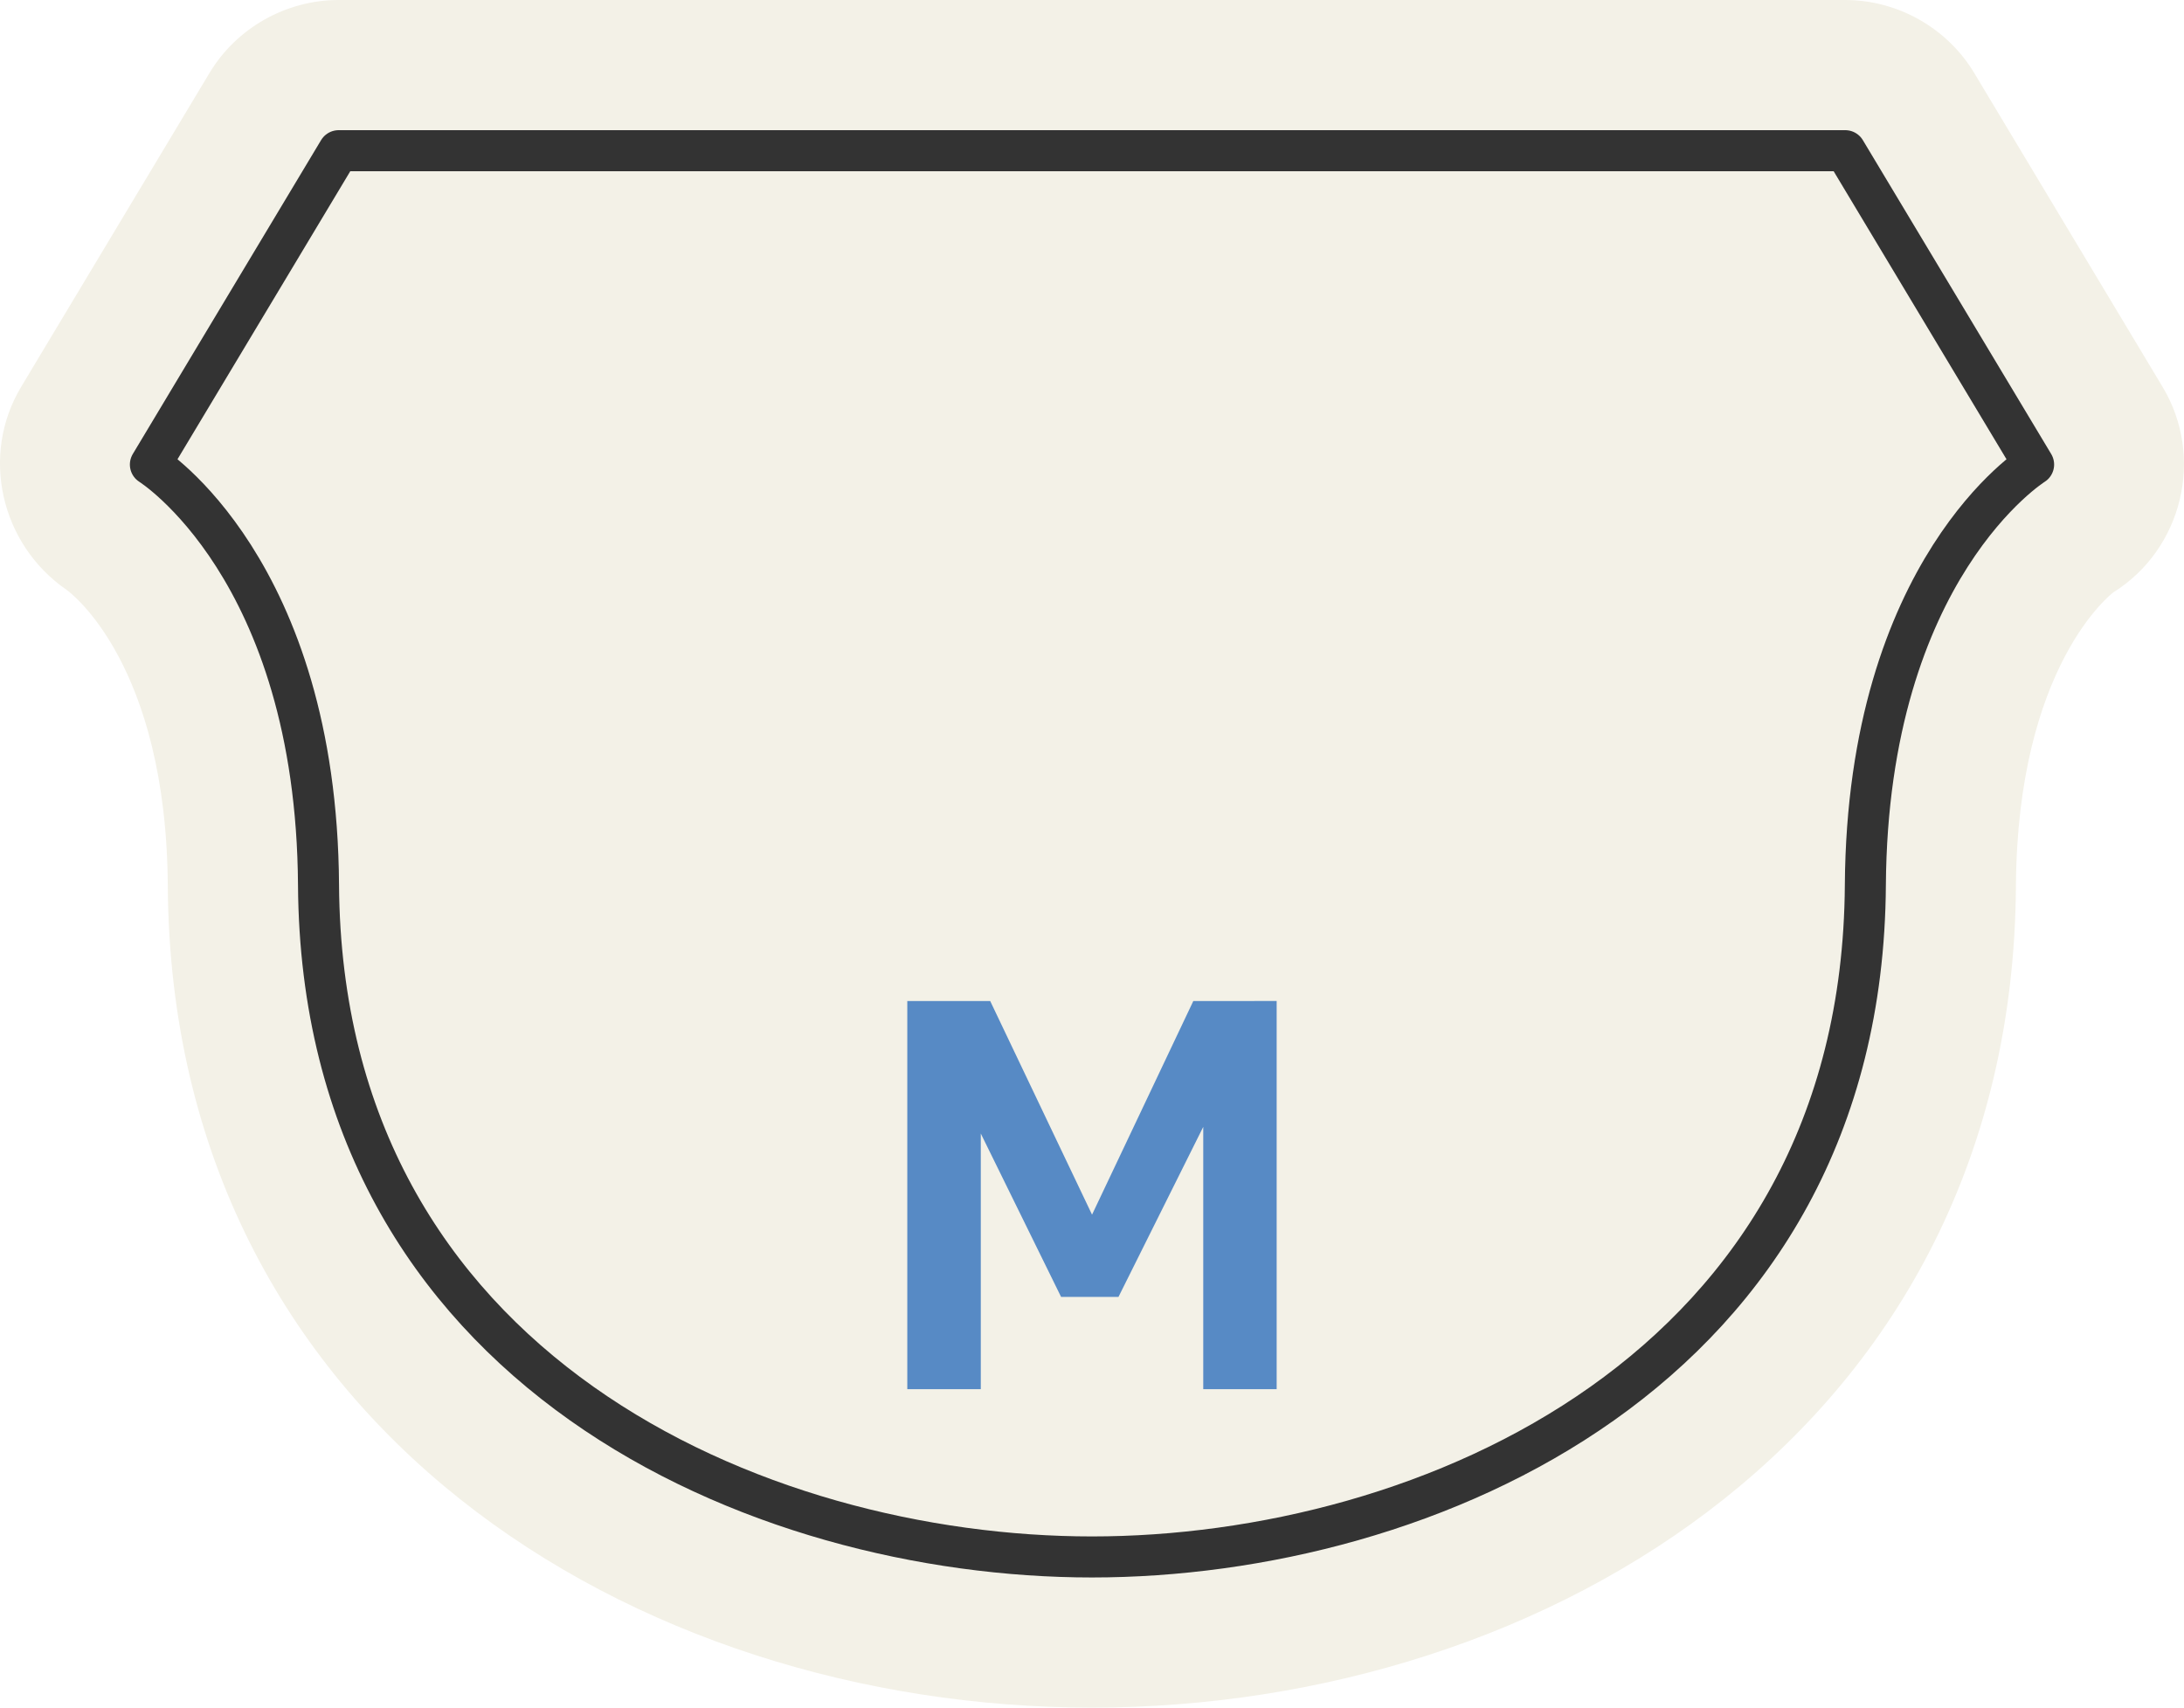 <?xml version="1.0" encoding="iso-8859-1"?>
<!-- Generator: Adobe Illustrator 16.0.3, SVG Export Plug-In . SVG Version: 6.00 Build 0)  -->
<!DOCTYPE svg PUBLIC "-//W3C//DTD SVG 1.1//EN" "http://www.w3.org/Graphics/SVG/1.1/DTD/svg11.dtd">
<svg version="1.1" id="bahrain_x5F_1-layer" xmlns="http://www.w3.org/2000/svg" xmlns:xlink="http://www.w3.org/1999/xlink"
	 x="0px" y="0px" width="53.222px" height="41.61px" viewBox="0 0 53.222 41.61" style="enable-background:new 0 0 53.222 41.61;"
	 xml:space="preserve">
<g id="bahrain_x5F_1">
	<path style="fill:#F3F1E7;" d="M26.608,41.61c-11.124,0-22.435-6.88-22.519-20.017c-0.033-5.41-2.366-7.148-2.465-7.219
		c-1.615-1.113-2.104-3.286-1.111-4.943l4.59-7.649C5.761,0.683,6.968,0,8.25,0h36.714c1.281,0,2.49,0.683,3.148,1.782l4.59,7.649
		c1.025,1.705,0.484,3.951-1.205,5.005c-0.035,0.03-2.336,1.782-2.371,7.16C49.043,34.736,37.734,41.61,26.608,41.61z"/>
	<path style="fill:none;stroke:#333333;stroke-linecap:round;stroke-linejoin:round;" d="M44.967,3.672l4.59,7.648
		c0,0-4.049,2.524-4.1,10.251C45.381,33.426,34.719,37.939,26.61,37.939c-8.109,0-18.77-4.514-18.848-16.371
		C7.713,13.845,3.665,11.32,3.665,11.32l4.588-7.648H44.967z"/>
	<path style="fill:#578AC5;" d="M31.111,24.392v9.458h-1.789v-6.391l-2.066,4.144h-1.398l-1.957-3.982v6.229H22.11v-9.458h2.02
		l2.482,5.206l2.468-5.206H31.111z"/>
</g>
</svg>
